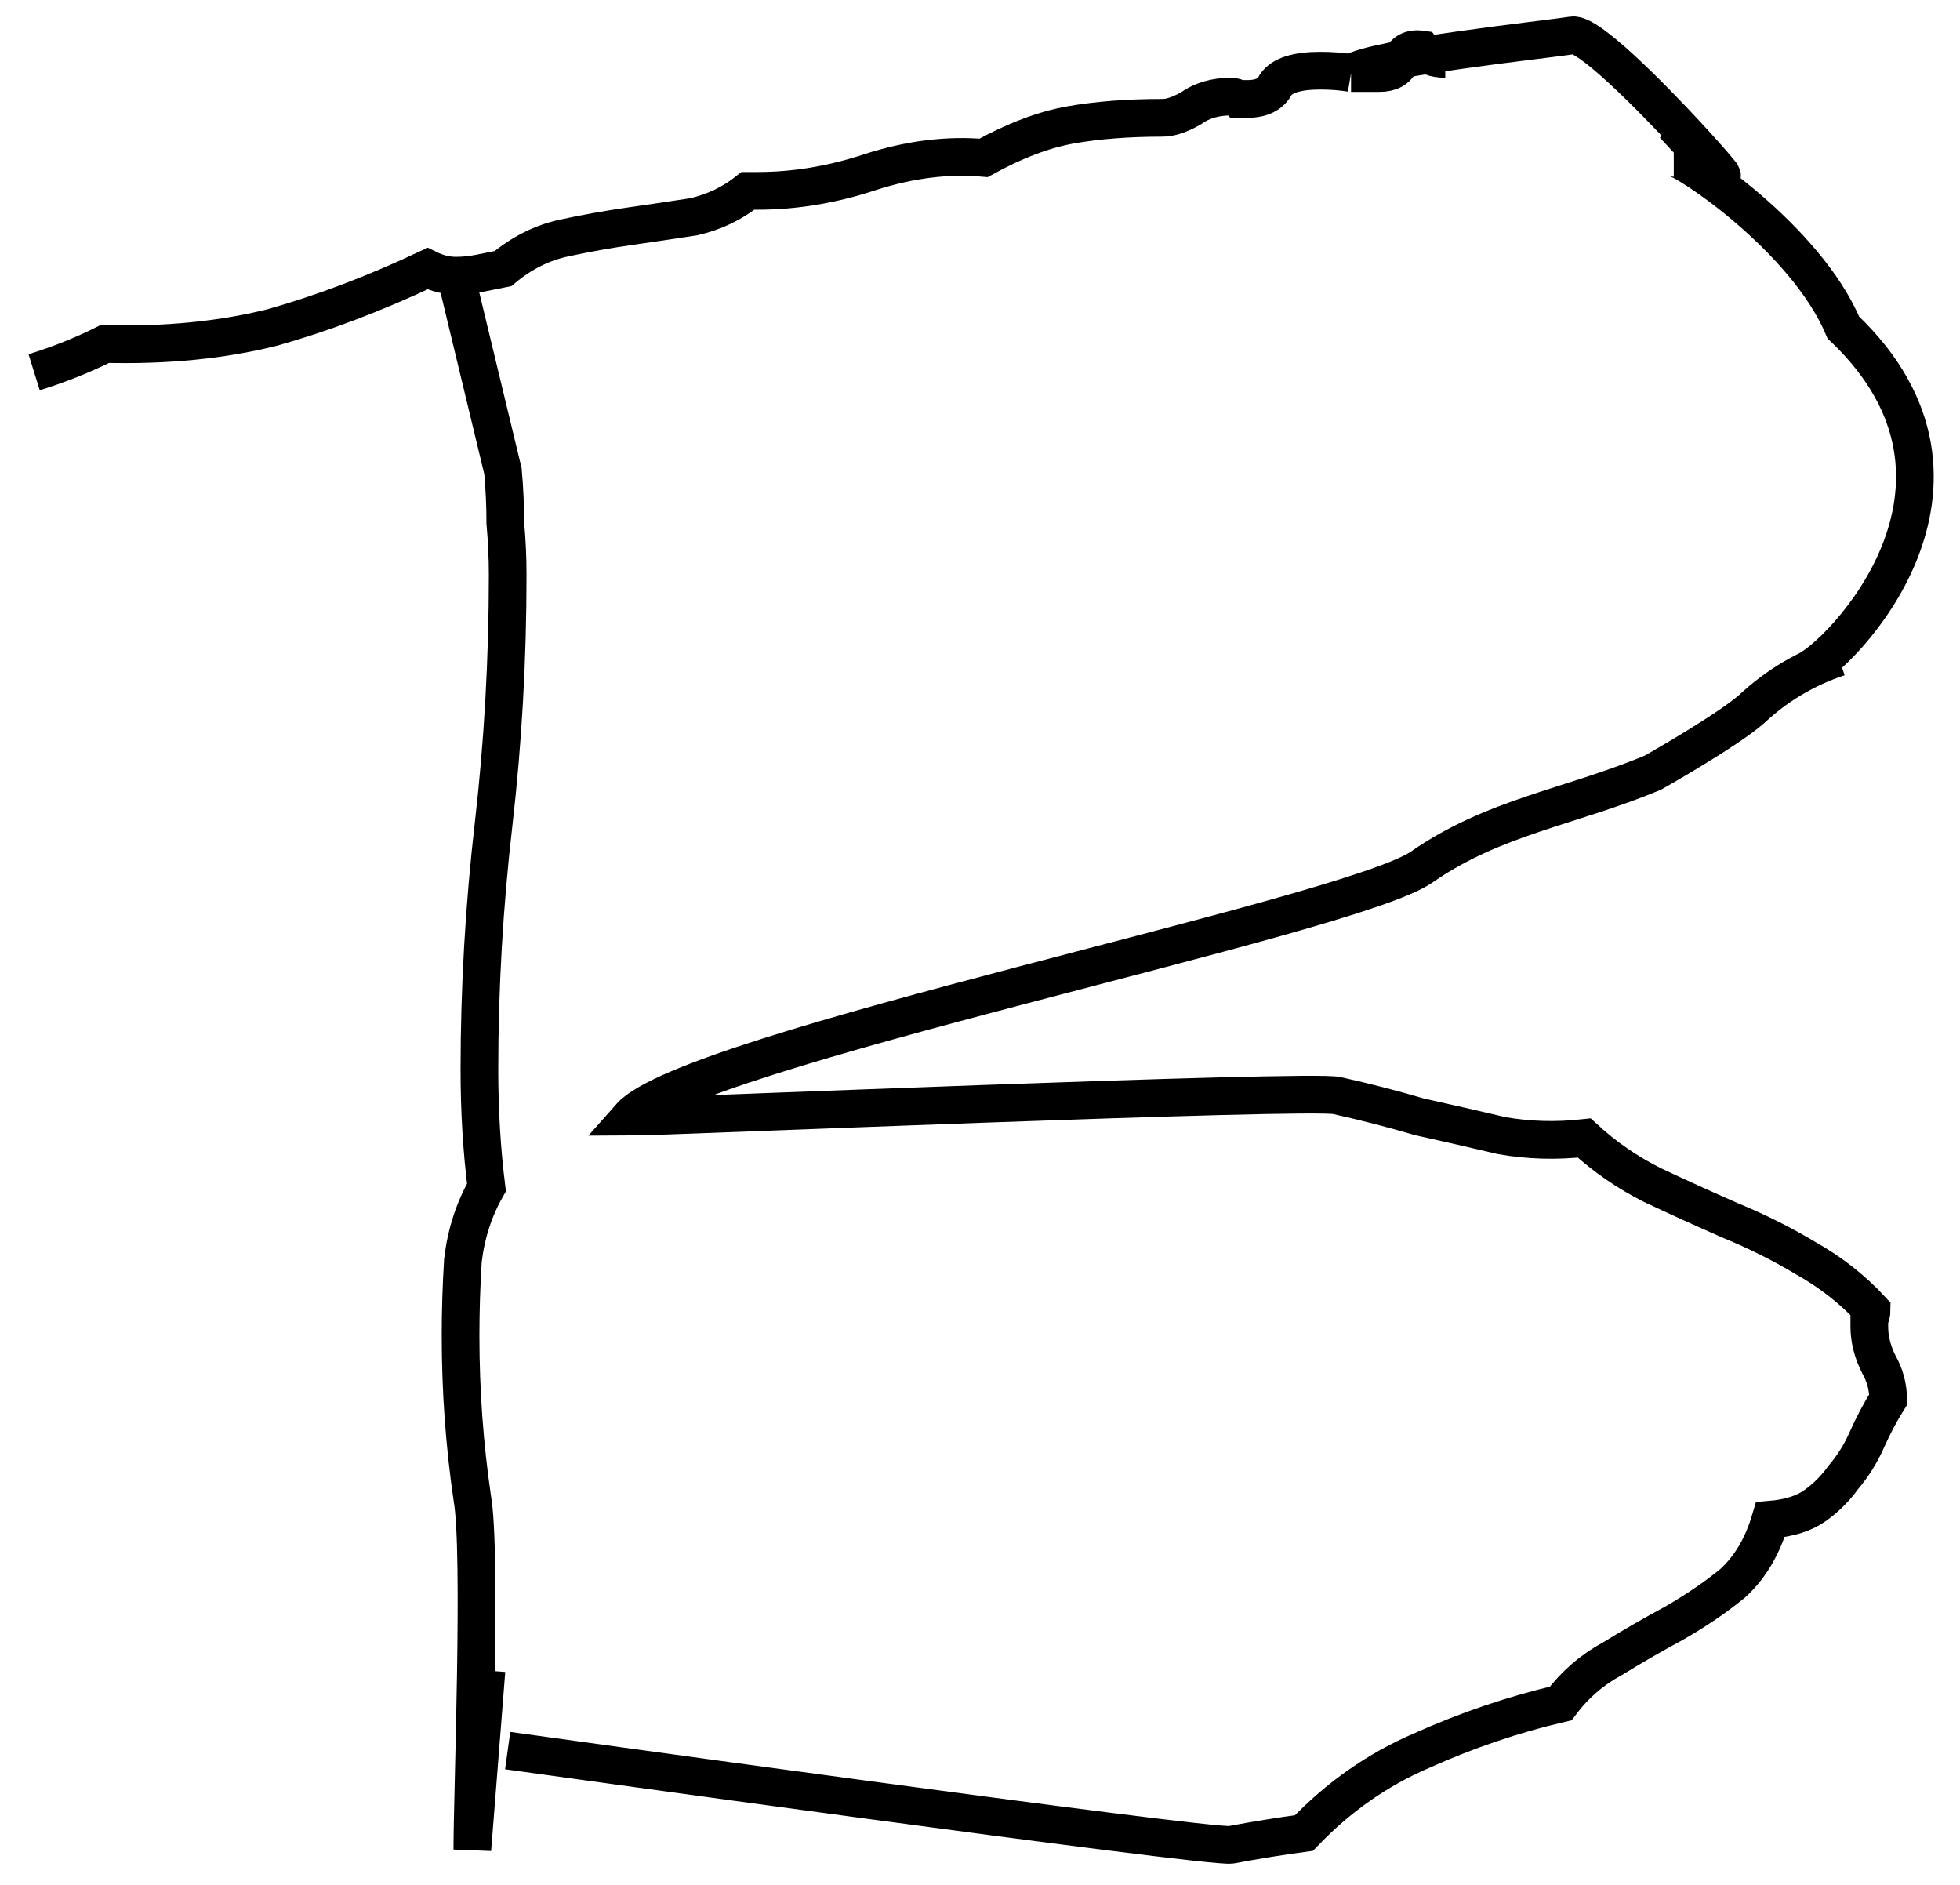 <svg width="52" height="50" viewBox="0 0 52 50" fill="none" xmlns="http://www.w3.org/2000/svg">
<path d="M48.781 17.438C47.906 17.729 47.135 18.188 46.469 18.812C45.802 19.396 43.844 20.5 43.844 20.5C41.635 21.417 39.635 21.667 37.719 23C35.802 24.333 18.302 27.833 16.719 29.625C17.469 29.625 34.76 28.896 35.469 29.062C36.219 29.229 36.948 29.417 37.656 29.625C38.406 29.792 39.135 29.958 39.844 30.125C40.552 30.25 41.281 30.271 42.031 30.188C42.573 30.688 43.177 31.104 43.844 31.438C44.552 31.771 45.24 32.083 45.906 32.375C46.615 32.667 47.281 33 47.906 33.375C48.573 33.75 49.156 34.208 49.656 34.75C49.656 34.833 49.635 34.917 49.594 35C49.594 35.042 49.594 35.104 49.594 35.188C49.594 35.521 49.677 35.854 49.844 36.188C50.01 36.479 50.094 36.792 50.094 37.125C49.885 37.458 49.698 37.813 49.531 38.188C49.365 38.563 49.156 38.896 48.906 39.188C48.698 39.479 48.448 39.729 48.156 39.938C47.865 40.146 47.469 40.271 46.969 40.313C46.76 41.021 46.427 41.583 45.969 42C45.51 42.375 44.99 42.729 44.406 43.063C43.865 43.354 43.323 43.667 42.781 44C42.24 44.292 41.781 44.688 41.406 45.188C40.156 45.479 38.927 45.896 37.719 46.438C36.552 46.938 35.51 47.667 34.594 48.625C33.969 48.708 33.323 48.813 32.656 48.938C32.031 49.021 13.469 46.438 13.469 46.438M12.906 44.313L12.531 49.063C12.531 47.604 12.781 41.167 12.531 39.75C12.323 38.333 12.219 36.896 12.219 35.438C12.219 34.771 12.24 34.104 12.281 33.438C12.365 32.729 12.573 32.083 12.906 31.5C12.781 30.5 12.719 29.458 12.719 28.375C12.719 26.208 12.844 24.042 13.094 21.875C13.344 19.708 13.469 17.5 13.469 15.25C13.469 14.792 13.448 14.333 13.406 13.875C13.406 13.417 13.385 12.958 13.344 12.5L12.094 7.313M12.094 7.313C11.844 7.313 11.594 7.25 11.344 7.125C9.927 7.792 8.552 8.313 7.219 8.688C5.885 9.021 4.406 9.167 2.781 9.125C2.198 9.417 1.573 9.667 0.906 9.875M12.094 7.313C12.302 7.313 12.51 7.292 12.719 7.25L13.344 7.125C13.844 6.708 14.385 6.438 14.969 6.313C15.552 6.188 16.135 6.083 16.719 6C17.302 5.917 17.865 5.833 18.406 5.75C18.948 5.625 19.427 5.396 19.844 5.063H20.094C21.094 5.063 22.094 4.896 23.094 4.563C24.135 4.229 25.135 4.104 26.094 4.188C26.927 3.729 27.698 3.438 28.406 3.313C29.115 3.188 29.927 3.125 30.844 3.125C31.052 3.125 31.302 3.042 31.594 2.875C31.885 2.667 32.24 2.563 32.656 2.563C32.74 2.563 32.802 2.583 32.844 2.625C32.927 2.625 33.01 2.625 33.094 2.625C33.469 2.625 33.719 2.5 33.844 2.25C34.01 2 34.406 1.875 35.031 1.875C35.323 1.875 35.594 1.896 35.844 1.938M35.844 1.938C36.094 1.938 36.344 1.938 36.594 1.938C36.885 1.938 37.073 1.833 37.156 1.625C37.24 1.375 37.427 1.271 37.719 1.313C37.844 1.479 38.052 1.563 38.344 1.563M35.844 1.938C36.51 1.521 40.927 1.063 41.719 0.938C42.552 0.813 48.156 7.406 44.406 3.313M44.406 4.188C44.698 4.188 47.906 6.313 48.906 8.688C53.312 12.875 48.781 17.438 47.906 17.802" stroke="black"/>
</svg>
